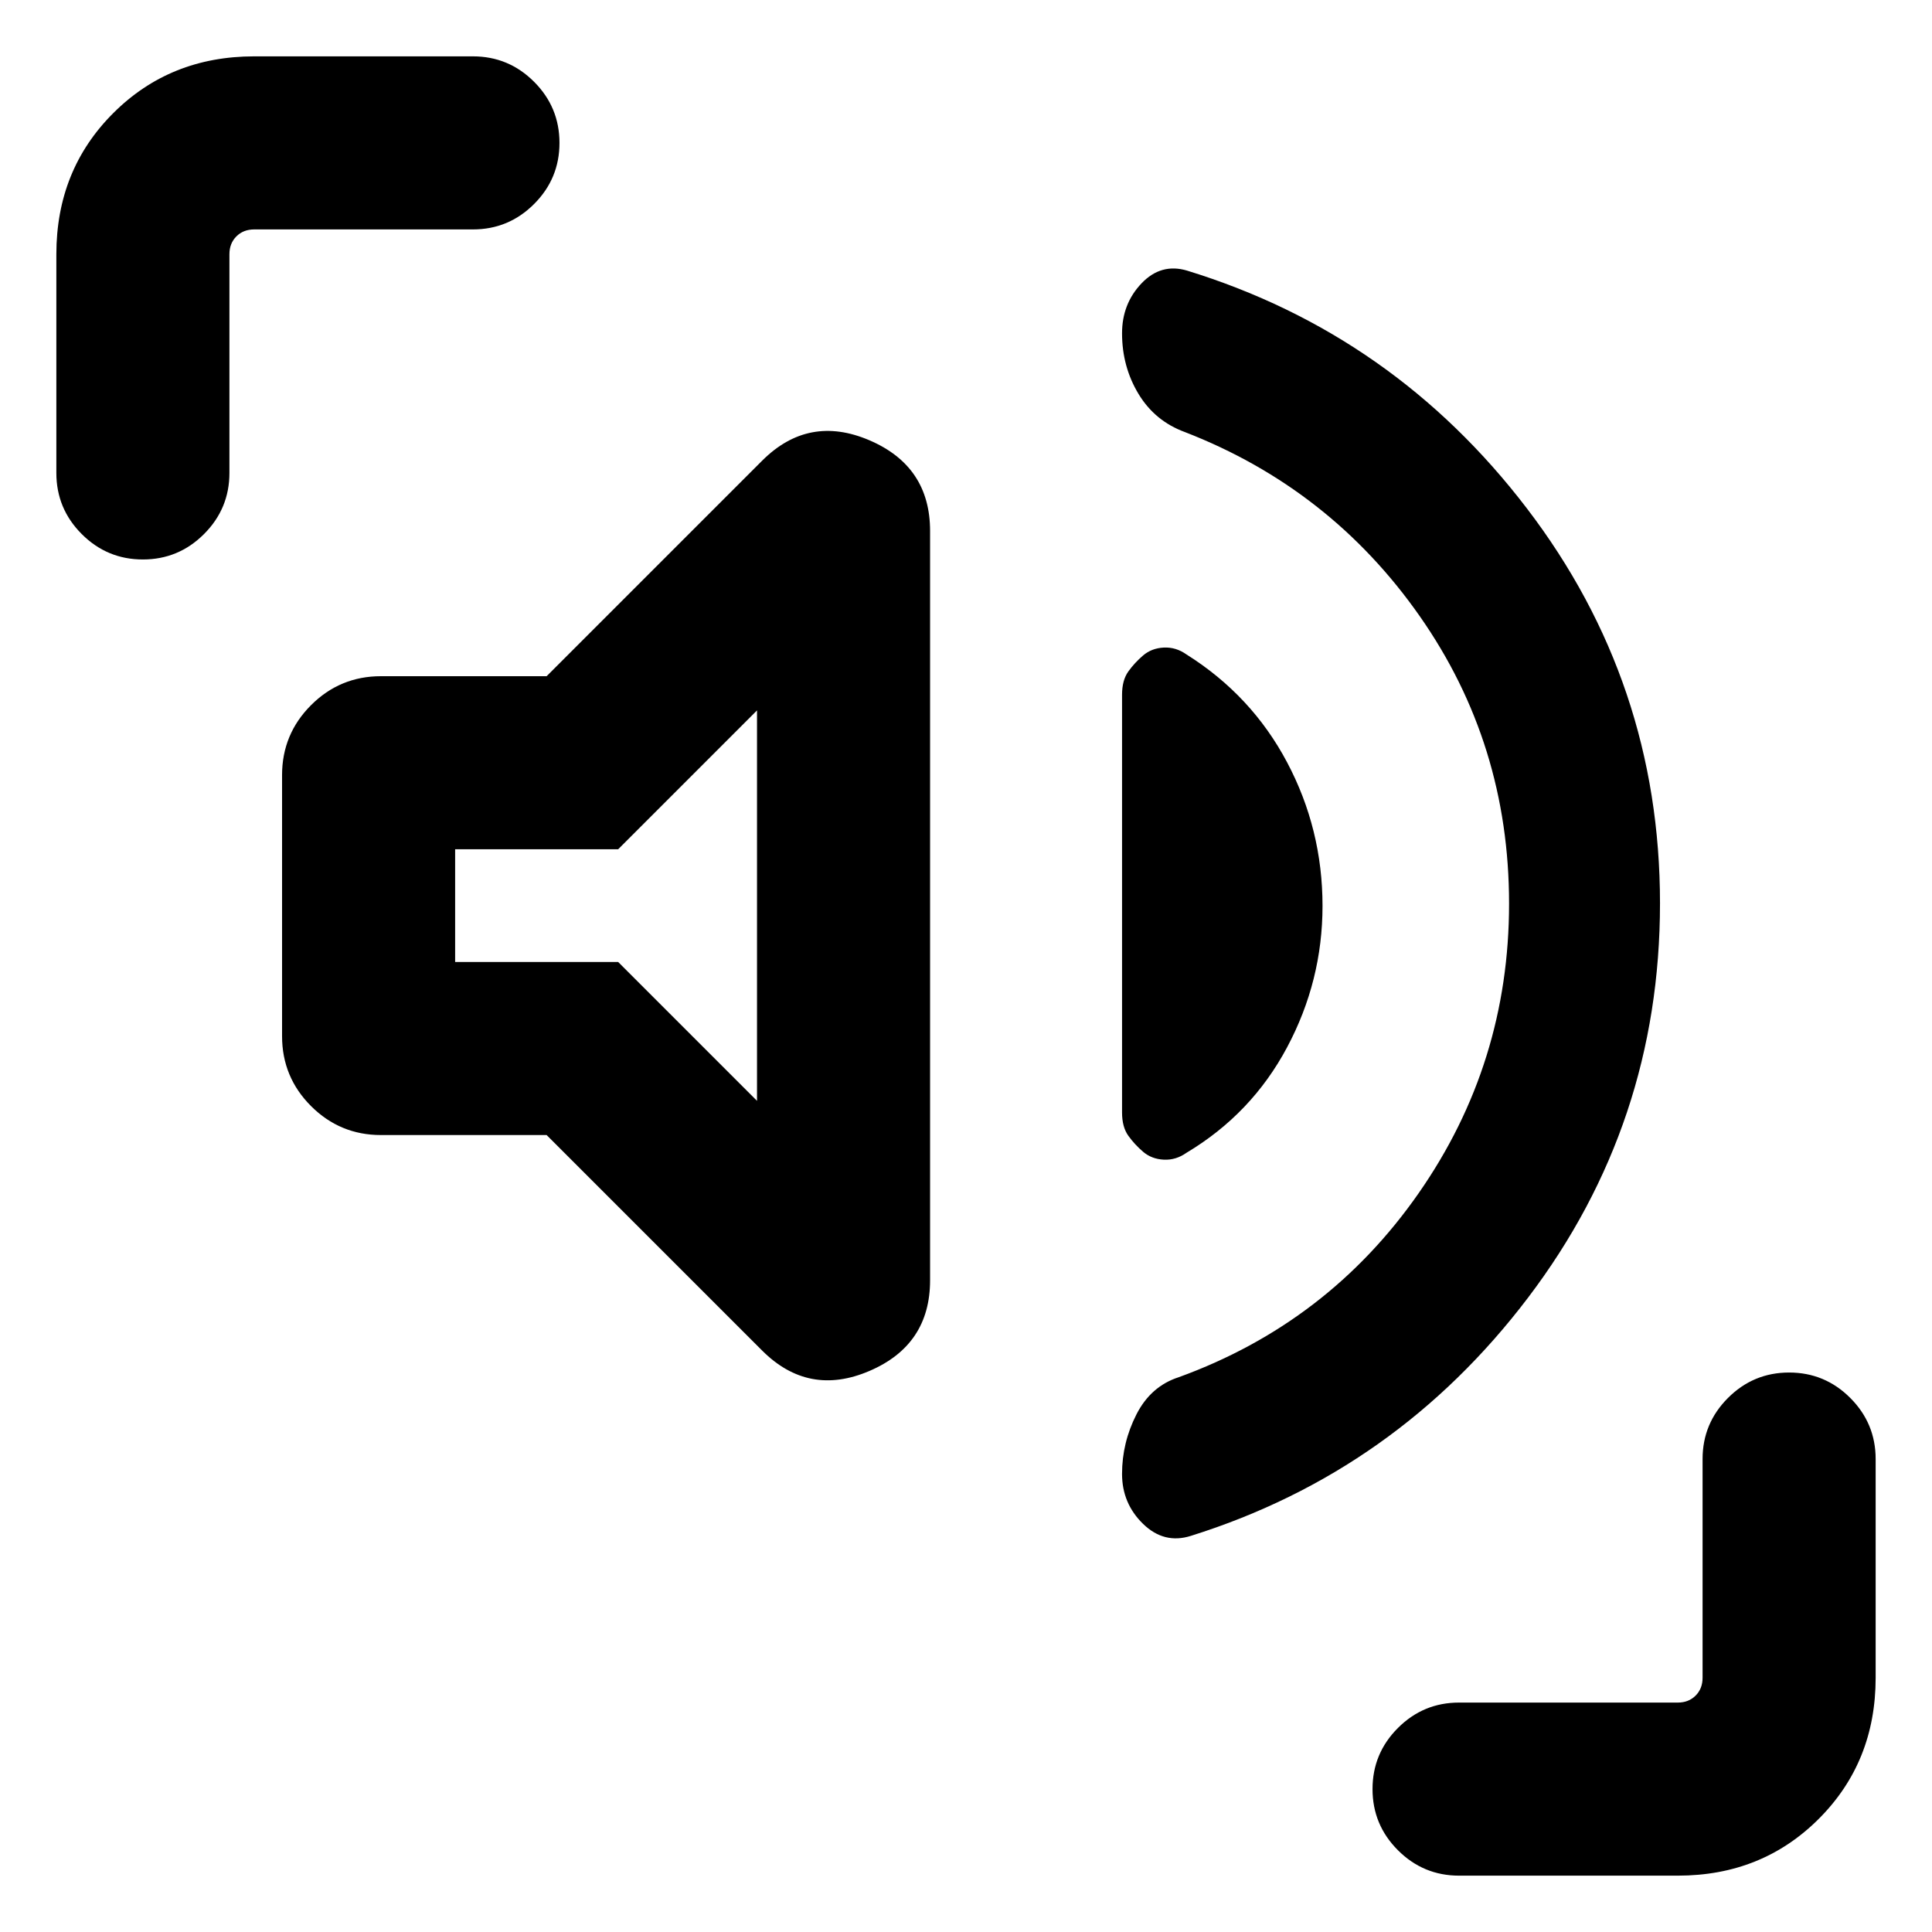<svg xmlns="http://www.w3.org/2000/svg" height="24" viewBox="0 96 960 960" width="24"><path d="M824.844 544.847q0 109.537-65.538 195.921-65.538 86.384-167.537 118.384-13.308 4.231-23.769-5.931-10.461-10.162-10.461-24.837 0-15.539 7.153-29.577 7.154-14.038 21.077-18.5 74.231-27 119.154-91.423T749.846 545q0-79.461-44.423-142.884Q661 338.693 588.769 310.693q-14.923-5.462-23.077-19-8.153-13.538-8.153-30.077 0-14.675 9.692-24.837 9.692-10.162 22.615-6.316 102.768 31.616 168.883 118.192 66.115 86.576 66.115 196.192ZM271.616 659.999h-82.307q-20.365 0-34.759-14.395-14.394-14.394-14.394-34.759v-129.69q0-20.365 14.394-34.759 14.394-14.395 34.759-14.395h82.307l107.076-107.075q23.077-23.077 53.269-10.171 30.192 12.907 30.192 45.094v372.302q0 32.187-30.192 45.093-30.192 12.907-53.269-10.17L271.616 659.999Zm285.923-11.23V441.231q0-7.23 3.115-11.576t7.346-7.962q4.231-3.615 10.269-3.923 6.038-.307 11.311 3.436 32.342 20.333 49.958 53.564 17.615 33.23 17.615 71.364 0 37.25-17.615 70.288-17.616 33.039-49.958 52.372-5.273 3.743-11.311 3.436-6.038-.308-10.269-3.923-4.231-3.616-7.346-7.962t-3.115-11.576ZM376.154 643V449l-69 69h-81v56h81l69 69ZM28.002 331.001V222.309q0-41.827 28.24-70.067 28.24-28.241 70.067-28.241h108.692q17.749 0 30.374 12.629T278 167.014q0 17.756-12.625 30.371Q252.75 210 235.001 210H126.309q-5.385 0-8.847 3.462-3.462 3.462-3.462 8.847v108.692q0 17.749-12.629 30.374Q88.743 374 70.987 374q-17.755 0-30.37-12.625-12.615-12.625-12.615-30.374ZM724.998 1028q-17.749 0-30.374-12.63T682 984.986q0-17.756 12.625-30.371Q707.25 942 724.999 942h108.692q5.385 0 8.847-3.462 3.462-3.462 3.462-8.847V820.999q0-17.749 12.629-30.374Q871.257 778 889.013 778q17.755 0 30.37 12.625 12.616 12.625 12.616 30.374v108.692q0 41.827-28.241 70.067Q875.518 1028 833.691 1028H724.999ZM301.154 546Z"/></svg>